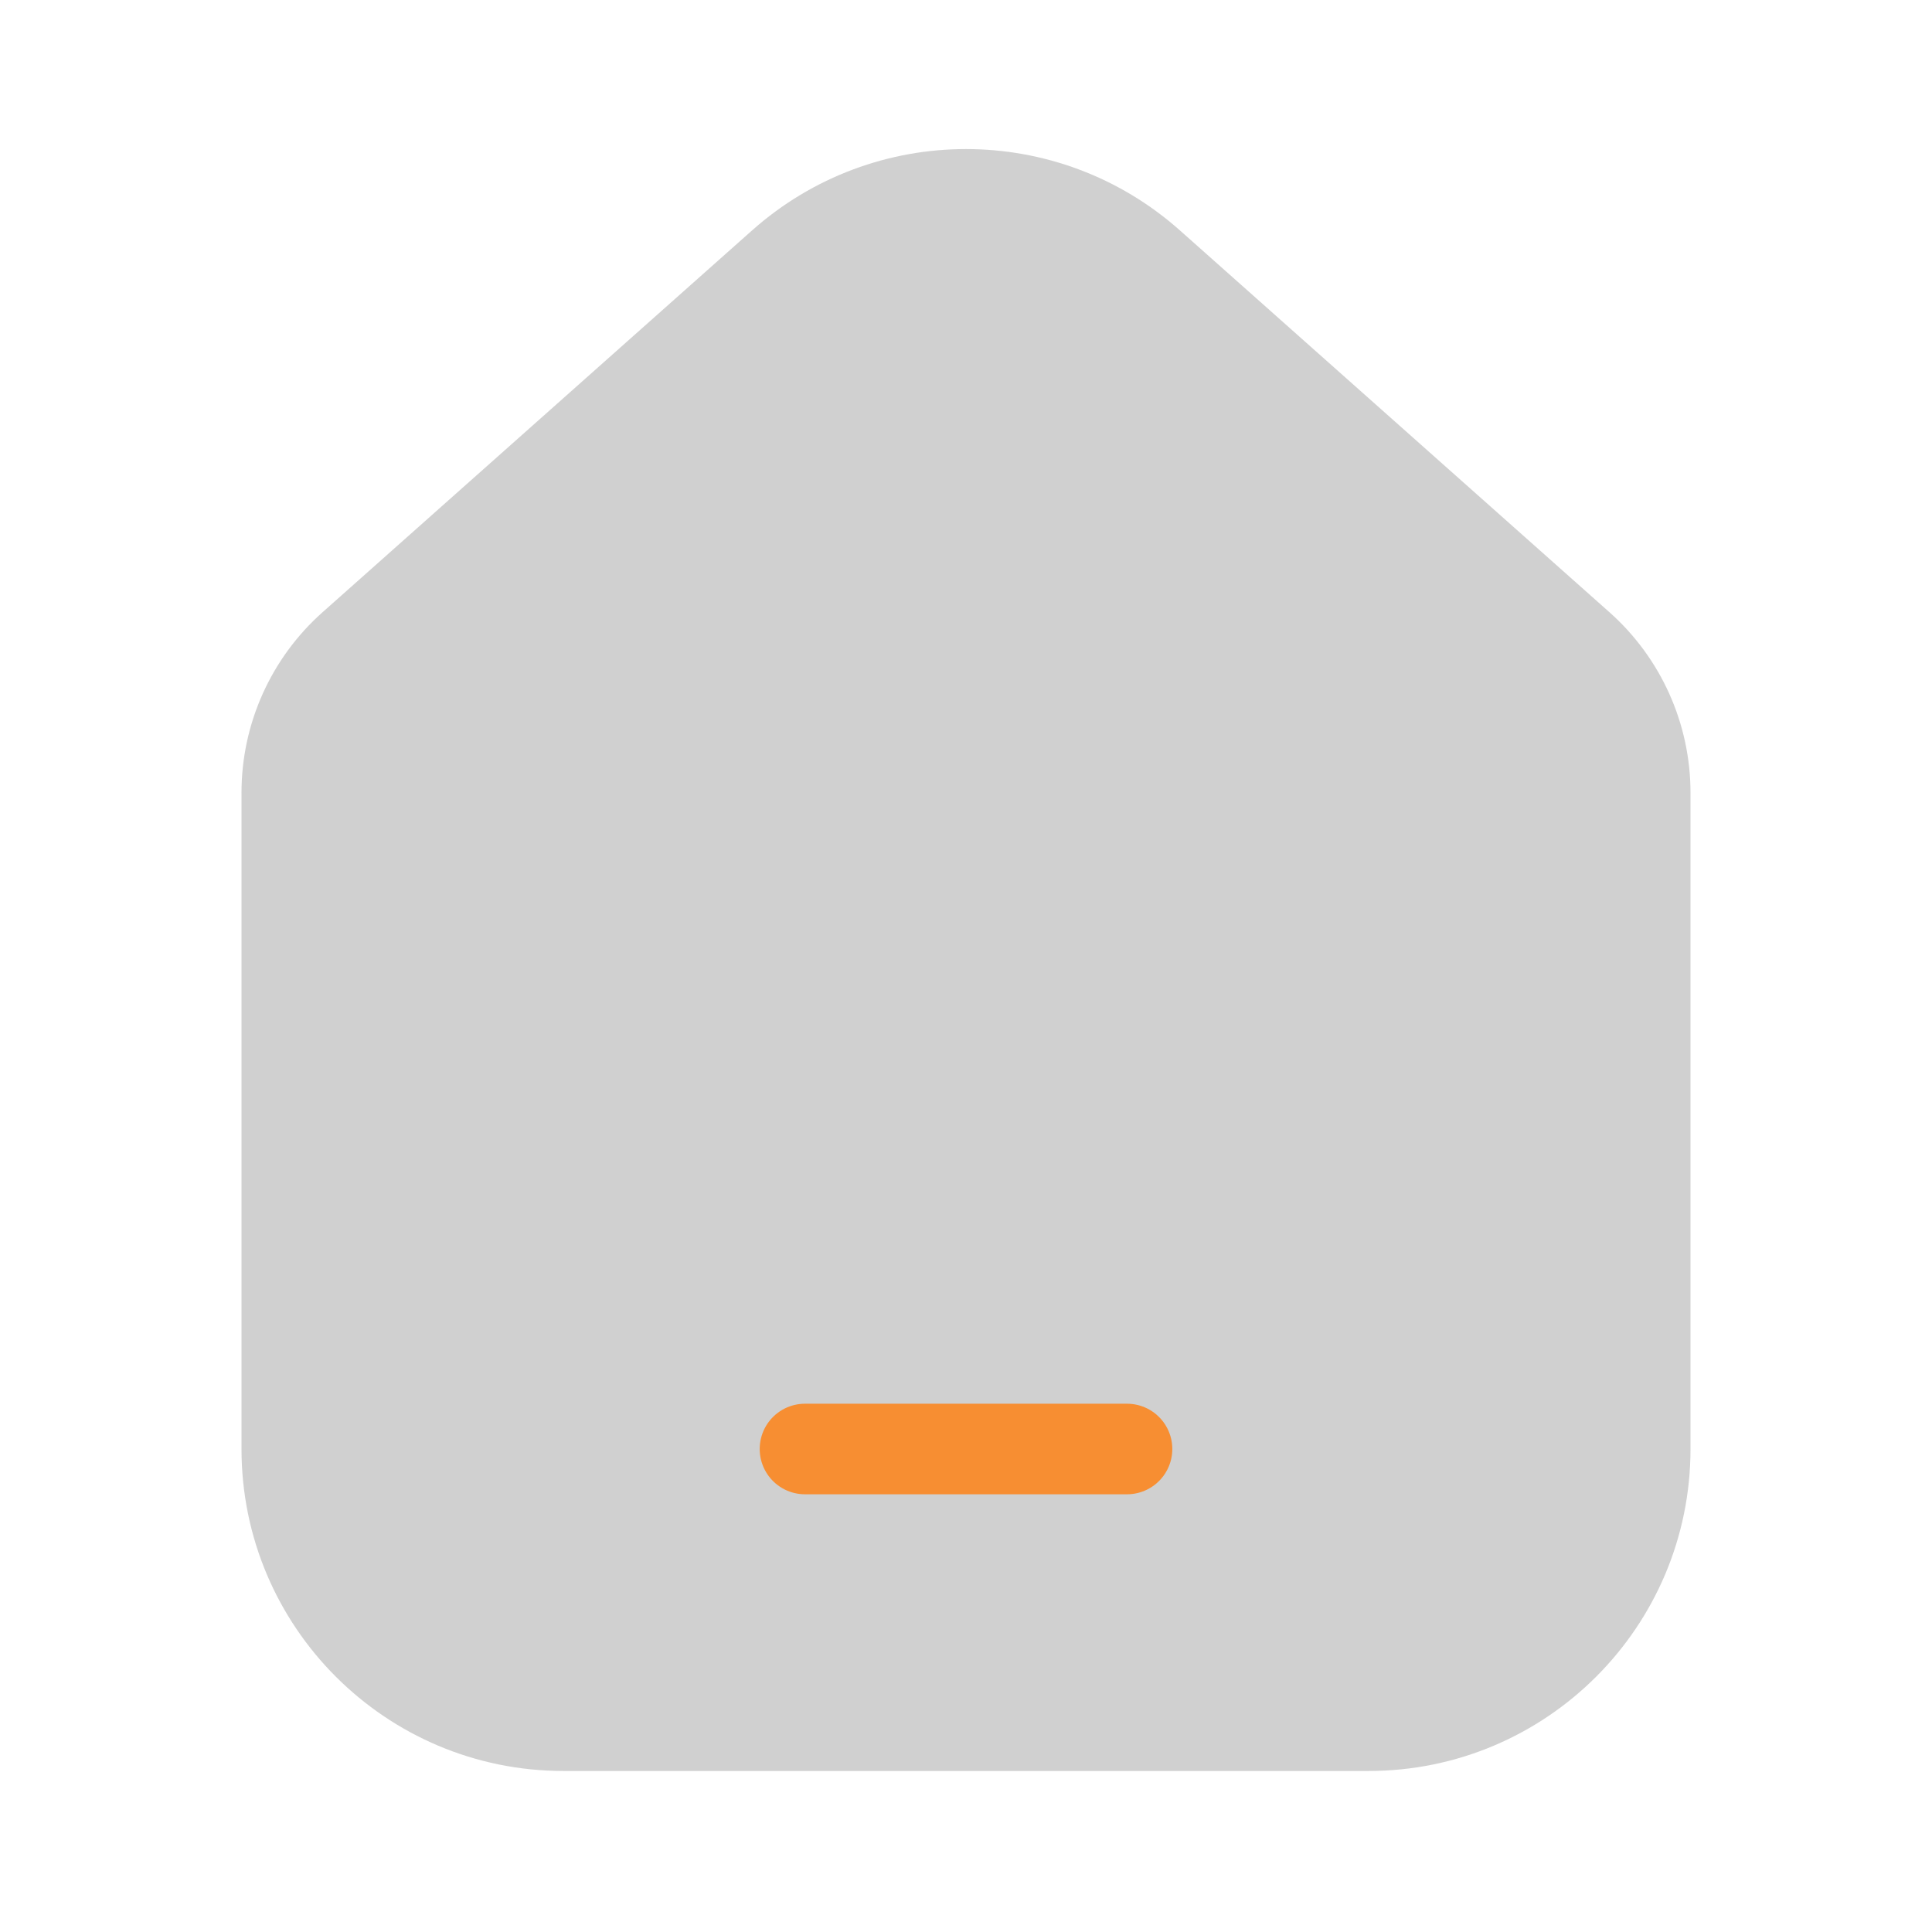 <svg width="32" height="32" viewBox="0 0 32 32" fill="none" xmlns="http://www.w3.org/2000/svg">
<path opacity="0.4" d="M4 13.13C4 11.987 4.489 10.899 5.343 10.14L12.457 3.816C14.477 2.02 17.523 2.02 19.543 3.816L26.657 10.14C27.511 10.899 28 11.987 28 13.13V24C28 26.945 25.612 29.333 22.667 29.333H9.333C6.388 29.333 4 26.945 4 24V13.13Z" fill="#8A8A8A"/>
<path d="M13.333 24H18.667" stroke="#F78E32" stroke-width="1.5" stroke-linecap="round"/>
</svg>
